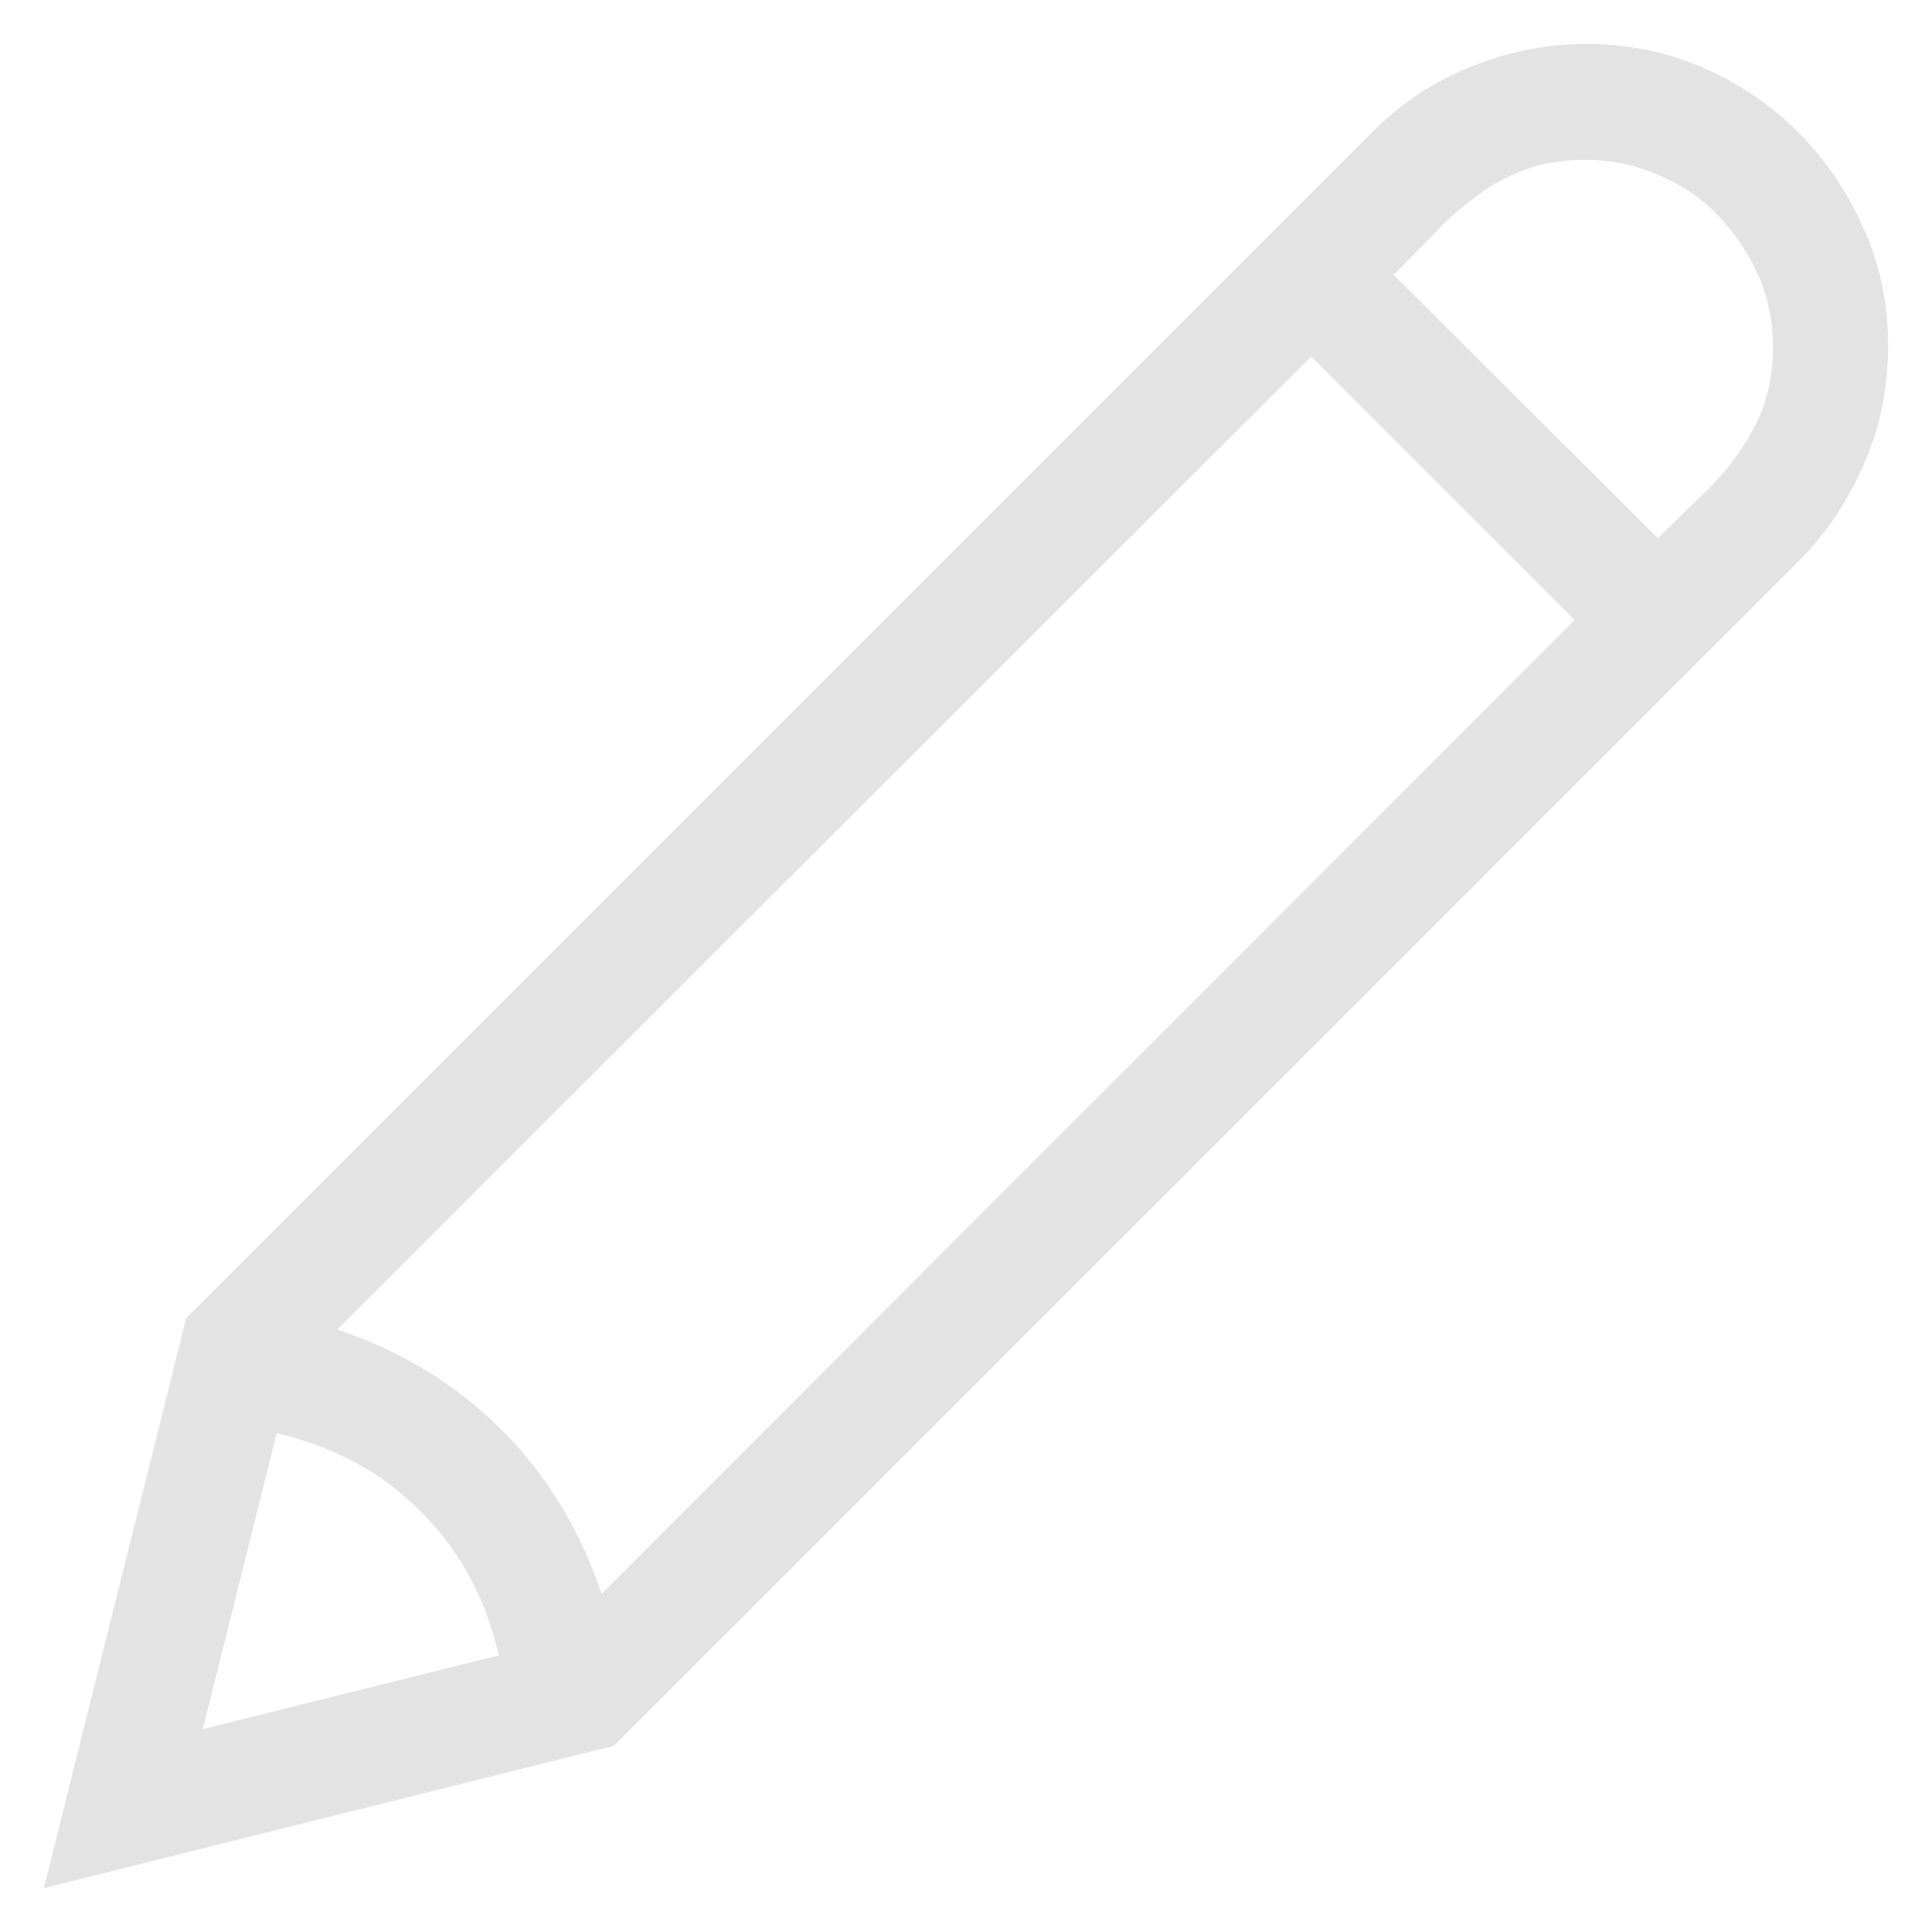 <svg viewBox="0 0 22 22" role="presentation" fill="#e0e0e0" xmlns="http://www.w3.org/2000/svg"
	xmlns:xlink="http://www.w3.org/1999/xlink" width="100%" height="100%">
	<g>
		<path opacity=".9"
			d="M21.5 3.94c0 .45-.08.89-.26 1.31s-.42.8-.75 1.13l-13.5 13.5L.5 21.5l1.62-6.49 13.5-13.5c.33-.33.7-.58 1.13-.75.42-.17.86-.26 1.31-.26.47 0 .92.09 1.33.27.42.18.78.43 1.09.74s.56.68.74 1.09c.19.42.28.86.28 1.34zm-2.62 2.19c.17-.17.33-.33.49-.48s.3-.31.42-.48.22-.35.29-.54.11-.42.11-.68c0-.29-.06-.57-.17-.82s-.27-.48-.46-.68-.42-.35-.68-.46-.53-.17-.83-.17c-.26 0-.49.04-.68.11-.19.07-.38.17-.54.29s-.33.26-.48.42c-.15.16-.31.32-.48.49l3.01 3zM3.84 15.14c.72.24 1.35.62 1.87 1.14s.9 1.15 1.14 1.87L17.93 7.06l-3-3L3.84 15.14zm-1.53 4.55l3.37-.84c-.07-.31-.18-.61-.33-.89-.15-.28-.34-.53-.56-.75-.22-.22-.47-.41-.75-.56s-.58-.26-.89-.33l-.84 3.37z" />
	</g>
</svg>
